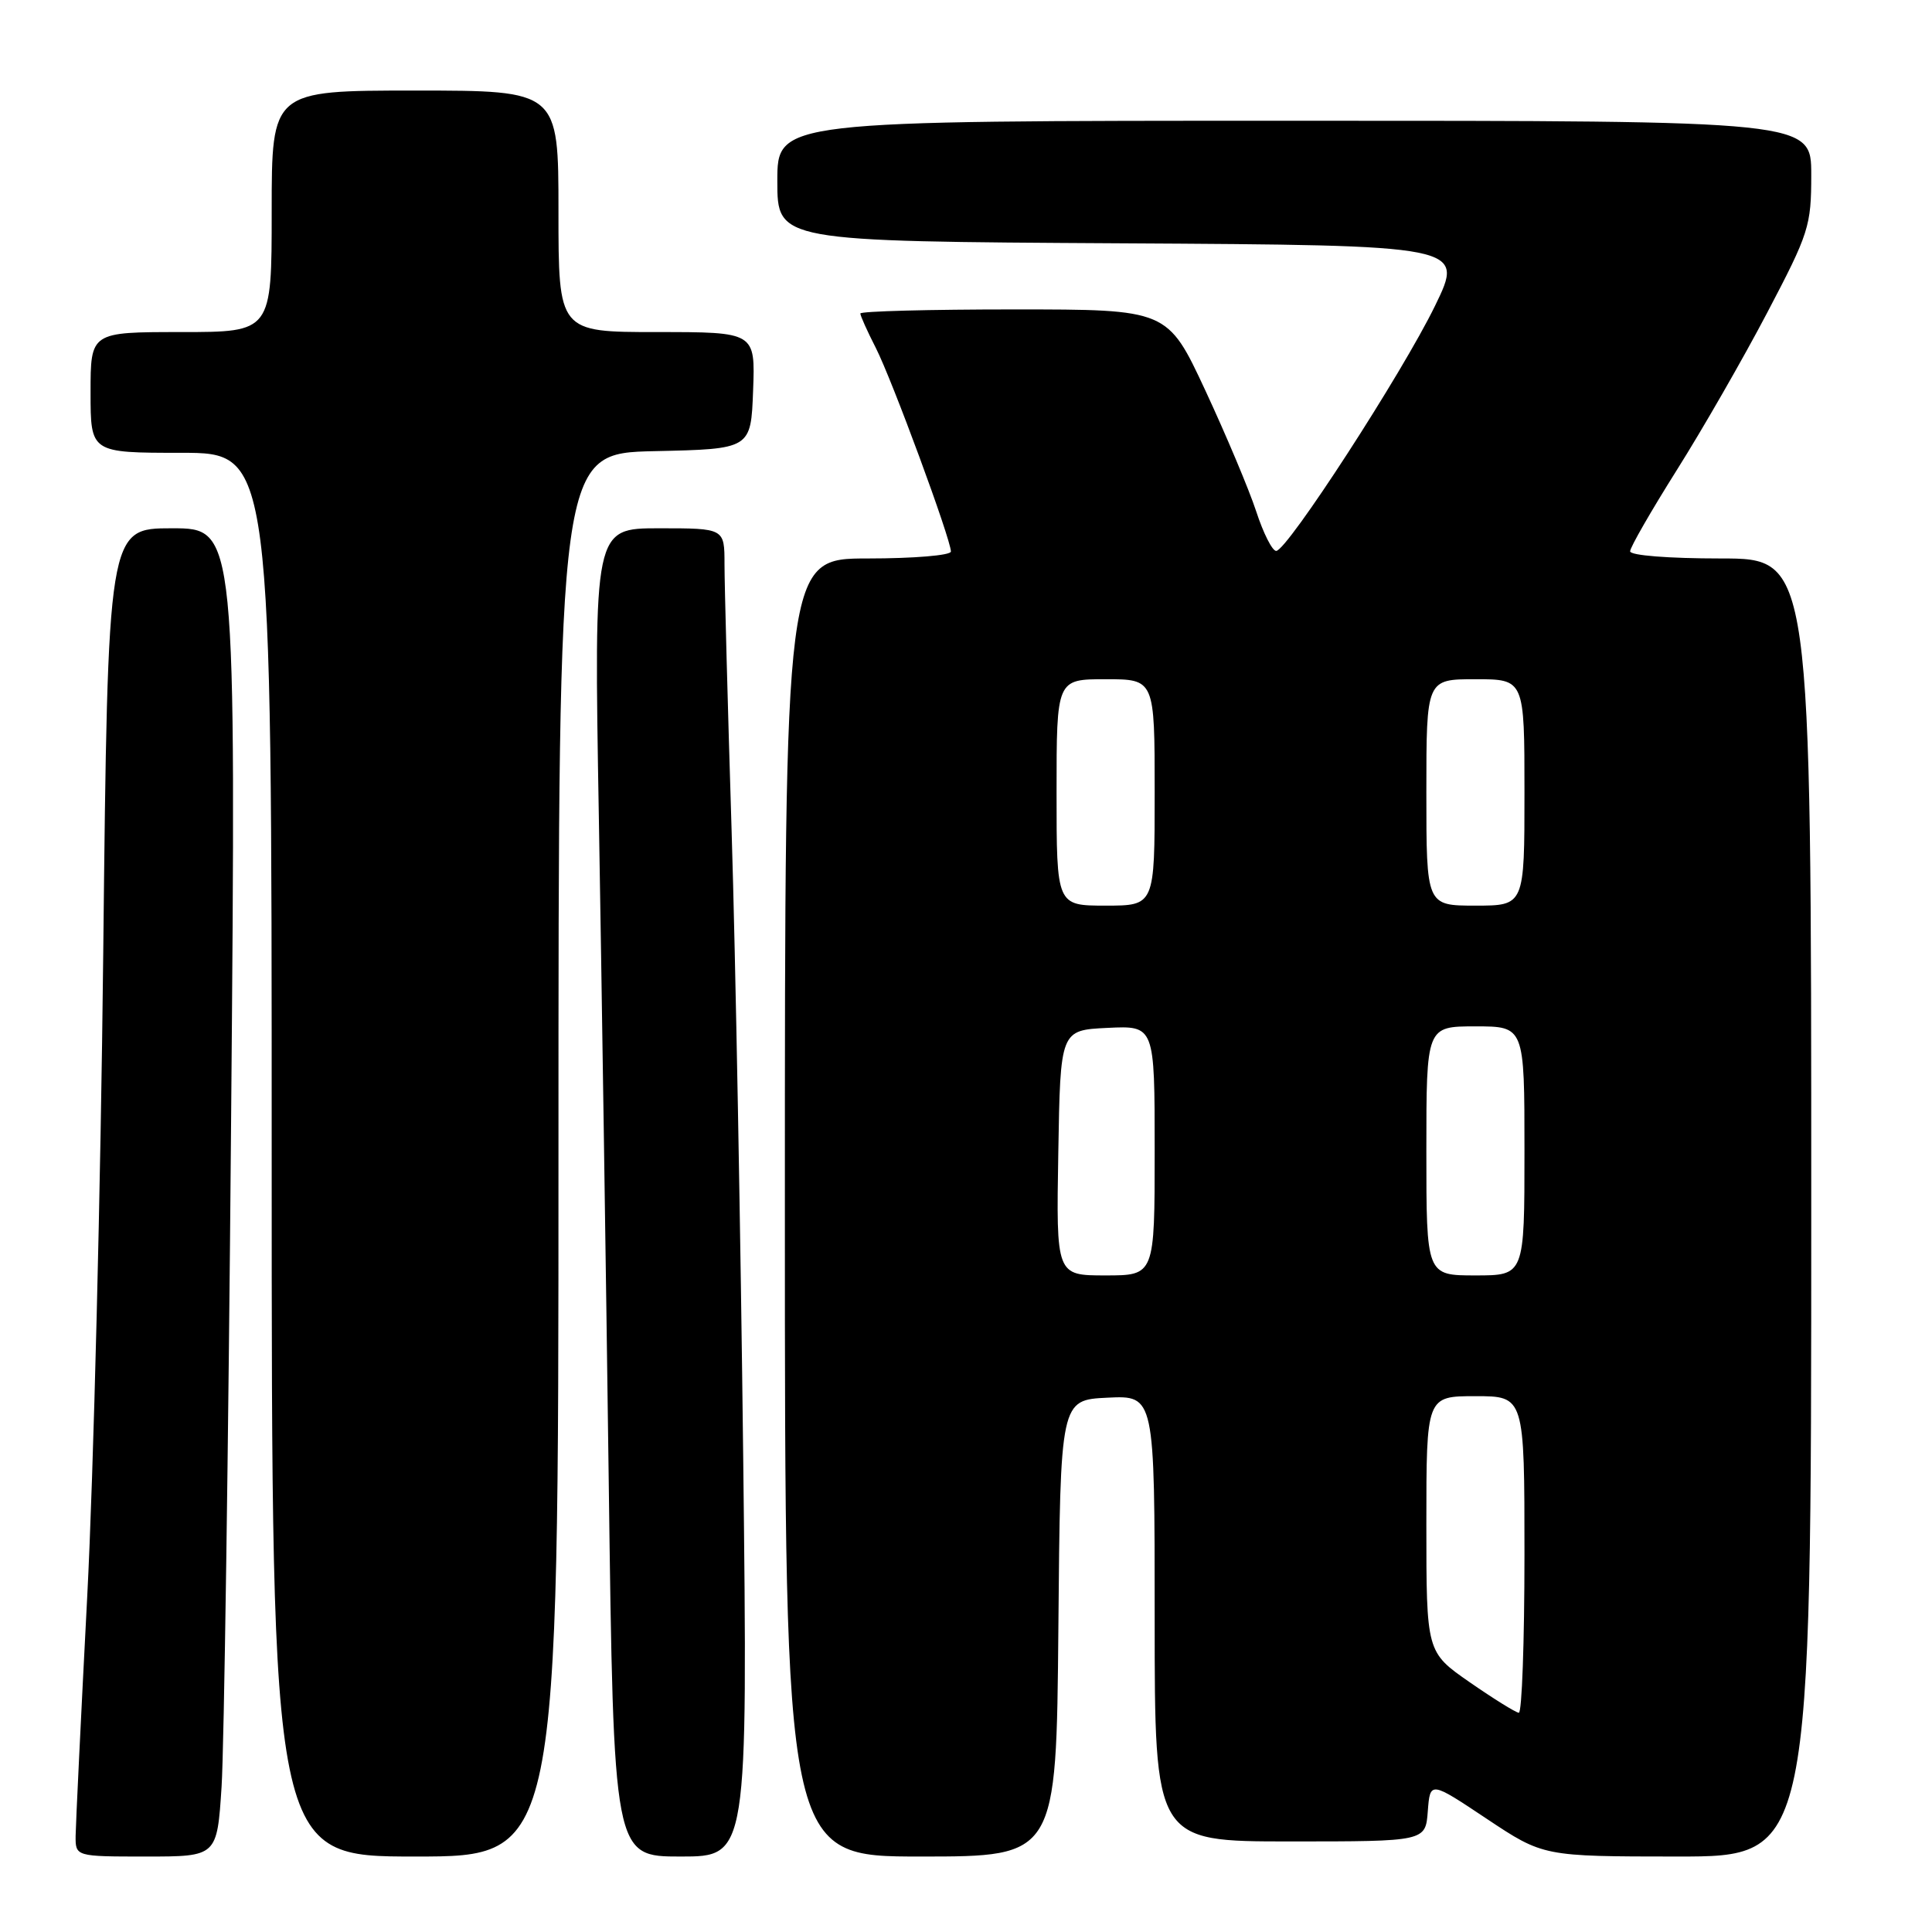 <?xml version="1.0" encoding="UTF-8" standalone="no"?>
<!DOCTYPE svg PUBLIC "-//W3C//DTD SVG 1.1//EN" "http://www.w3.org/Graphics/SVG/1.1/DTD/svg11.dtd" >
<svg xmlns="http://www.w3.org/2000/svg" xmlns:xlink="http://www.w3.org/1999/xlink" version="1.1" viewBox="0 0 256 256">
 <g >
 <path fill="currentColor"
d=" M 29.36 236.75 C 29.69 231.66 30.26 192.06 30.62 148.75 C 31.29 70.00 31.29 70.00 22.79 70.00 C 14.29 70.00 14.29 70.00 13.68 126.25 C 13.35 157.19 12.39 195.55 11.56 211.50 C 10.73 227.45 10.04 241.74 10.02 243.25 C 10.00 246.00 10.00 246.00 19.38 246.00 C 28.76 246.00 28.76 246.00 29.36 236.75 Z  M 74.00 153.03 C 74.00 60.06 74.00 60.06 86.75 59.78 C 99.50 59.50 99.50 59.50 99.79 51.75 C 100.08 44.00 100.08 44.00 87.04 44.00 C 74.00 44.00 74.00 44.00 74.00 28.00 C 74.00 12.00 74.00 12.00 55.00 12.00 C 36.00 12.00 36.00 12.00 36.00 28.00 C 36.00 44.00 36.00 44.00 24.00 44.00 C 12.00 44.00 12.00 44.00 12.00 52.00 C 12.00 60.00 12.00 60.00 24.00 60.00 C 36.00 60.00 36.00 60.00 36.00 153.00 C 36.00 246.00 36.00 246.00 55.00 246.00 C 74.00 246.00 74.00 246.00 74.00 153.03 Z  M 98.48 193.25 C 98.15 164.24 97.46 126.78 96.94 110.01 C 96.42 93.24 96.00 77.38 96.00 74.76 C 96.00 70.00 96.00 70.00 87.34 70.00 C 78.69 70.00 78.69 70.00 79.35 108.25 C 79.71 129.29 80.30 168.89 80.66 196.25 C 81.31 246.00 81.31 246.00 90.20 246.00 C 99.08 246.00 99.08 246.00 98.48 193.25 Z  M 140.24 215.75 C 140.50 185.50 140.50 185.50 146.75 185.20 C 153.00 184.90 153.00 184.90 153.00 214.45 C 153.00 244.00 153.00 244.00 170.94 244.00 C 188.89 244.00 188.89 244.00 189.19 240.00 C 189.50 236.00 189.50 236.00 197.00 241.00 C 204.50 245.99 204.50 245.99 222.25 246.00 C 240.00 246.00 240.00 246.00 240.00 160.00 C 240.00 74.00 240.00 74.00 228.00 74.00 C 221.11 74.00 216.00 73.60 216.00 73.05 C 216.00 72.53 218.78 67.70 222.17 62.31 C 225.57 56.92 230.97 47.52 234.17 41.42 C 239.70 30.89 240.00 29.95 240.00 23.16 C 240.00 16.00 240.00 16.00 171.50 16.00 C 103.00 16.00 103.00 16.00 103.00 23.99 C 103.00 31.98 103.00 31.98 148.53 32.24 C 194.05 32.50 194.05 32.50 190.16 40.50 C 185.81 49.45 170.54 73.00 169.10 73.00 C 168.58 73.00 167.39 70.64 166.45 67.75 C 165.50 64.86 162.47 57.66 159.72 51.75 C 154.71 41.00 154.71 41.00 134.35 41.00 C 123.16 41.00 114.00 41.24 114.00 41.54 C 114.00 41.84 114.92 43.89 116.05 46.10 C 118.19 50.29 126.00 71.48 126.00 73.08 C 126.00 73.59 121.05 74.00 115.00 74.00 C 104.00 74.00 104.00 74.00 104.00 160.00 C 104.00 246.00 104.00 246.00 121.99 246.00 C 139.97 246.00 139.97 246.00 140.24 215.75 Z  M 194.75 222.91 C 189.00 218.92 189.00 218.92 189.00 201.96 C 189.00 185.00 189.00 185.00 195.50 185.00 C 202.00 185.00 202.00 185.00 202.00 206.00 C 202.00 217.55 201.66 226.98 201.25 226.95 C 200.84 226.92 197.91 225.10 194.75 222.91 Z  M 140.23 152.75 C 140.50 136.50 140.50 136.50 146.75 136.20 C 153.00 135.90 153.00 135.90 153.00 152.45 C 153.00 169.00 153.00 169.00 146.48 169.00 C 139.95 169.00 139.95 169.00 140.23 152.75 Z  M 189.00 152.50 C 189.00 136.00 189.00 136.00 195.50 136.00 C 202.00 136.00 202.00 136.00 202.00 152.50 C 202.00 169.00 202.00 169.00 195.50 169.00 C 189.00 169.00 189.00 169.00 189.00 152.50 Z  M 140.00 105.00 C 140.00 90.00 140.00 90.00 146.50 90.00 C 153.00 90.00 153.00 90.00 153.00 105.00 C 153.00 120.00 153.00 120.00 146.50 120.00 C 140.00 120.00 140.00 120.00 140.00 105.00 Z  M 189.00 105.00 C 189.00 90.00 189.00 90.00 195.50 90.00 C 202.00 90.00 202.00 90.00 202.00 105.00 C 202.00 120.00 202.00 120.00 195.50 120.00 C 189.00 120.00 189.00 120.00 189.00 105.00 Z "/>
</g>
</svg>